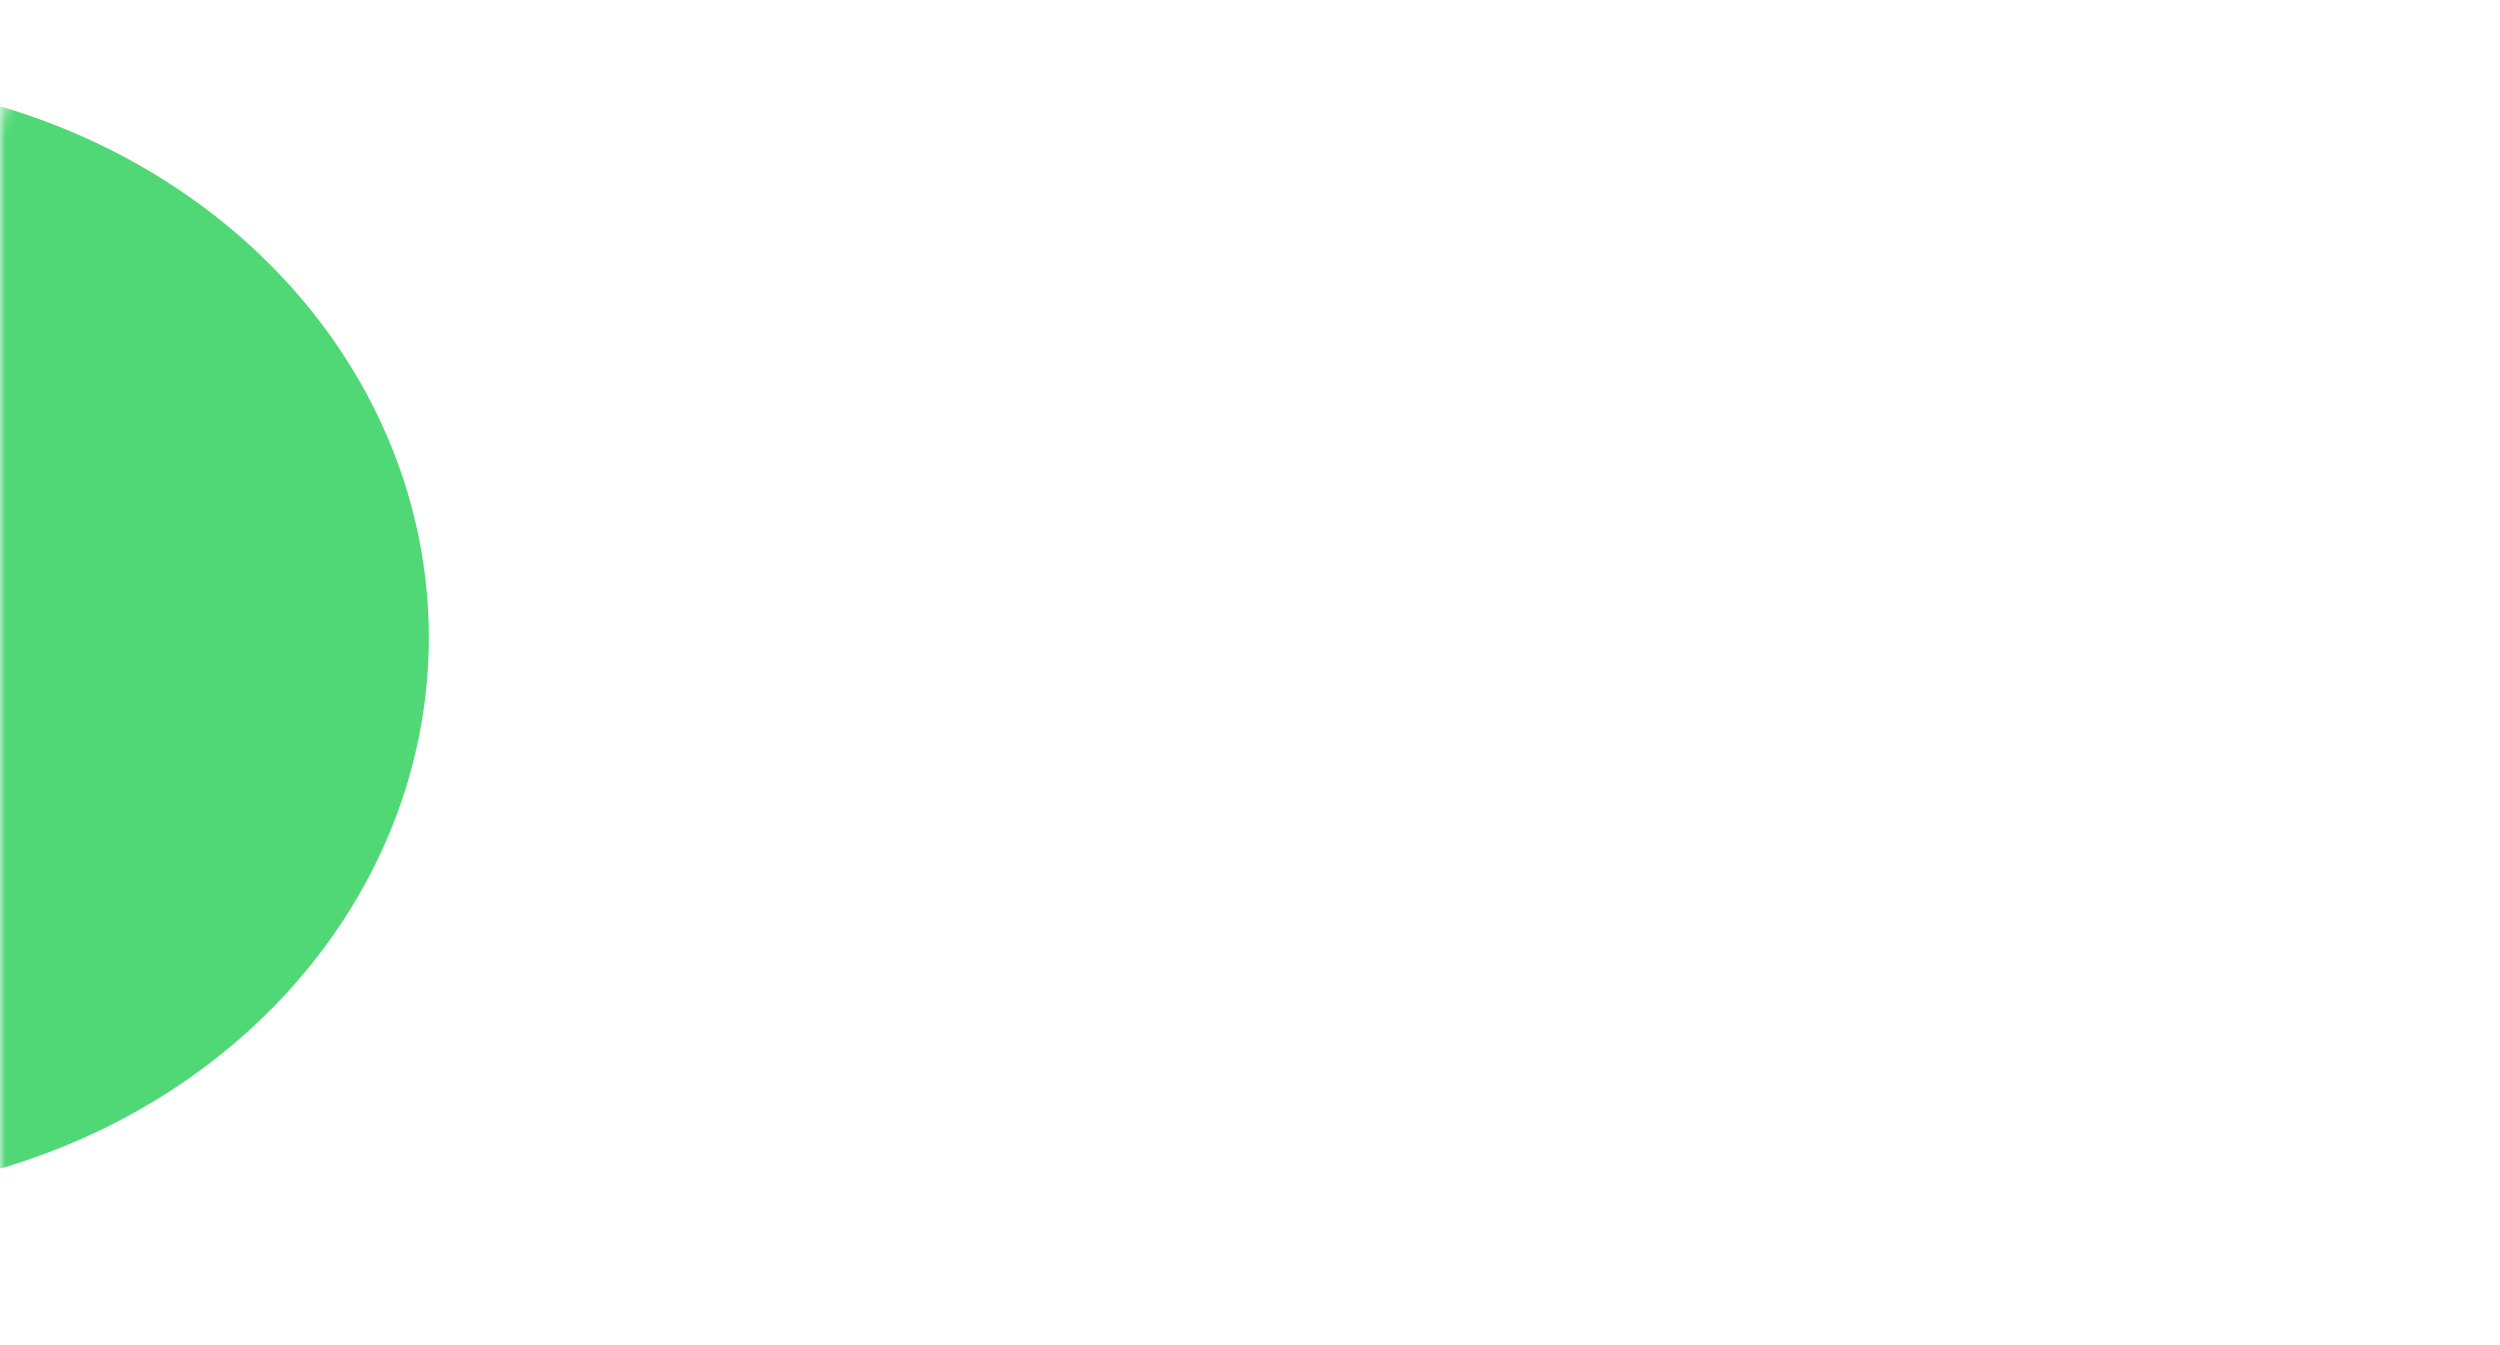 <svg width="223" height="120" viewBox="0 0 223 120" fill="none" xmlns="http://www.w3.org/2000/svg">
<mask id="mask0_410_2866" style="mask-type:alpha" maskUnits="userSpaceOnUse" x="0" y="0" width="223" height="120">
<rect width="223" height="120" rx="12" transform="matrix(-1 0 0 1 223 0)" fill="#26264F"/>
</mask>
<g mask="url(#mask0_410_2866)">
<g filter="url(#filter0_f_410_2866)">
<ellipse rx="49.862" ry="55.542" transform="matrix(4.1799e-08 1 1 -4.57113e-08 -17.292 56.862)" fill="#4FD875"/>
</g>
<g filter="url(#filter1_f_410_2866)">
</g>
</g>
<defs>
<filter id="filter0_f_410_2866" x="-152.834" y="-73" width="271.083" height="259.724" filterUnits="userSpaceOnUse" color-interpolation-filters="sRGB">
<feFlood flood-opacity="0" result="BackgroundImageFix"/>
<feBlend mode="normal" in="SourceGraphic" in2="BackgroundImageFix" result="shape"/>
<feGaussianBlur stdDeviation="40" result="effect1_foregroundBlur_410_2866"/>
</filter>
<filter id="filter1_f_410_2866" x="191.575" y="53" width="223.113" height="254" filterUnits="userSpaceOnUse" color-interpolation-filters="sRGB">
<feFlood flood-opacity="0" result="BackgroundImageFix"/>
<feBlend mode="normal" in="SourceGraphic" in2="BackgroundImageFix" result="shape"/>
<feGaussianBlur stdDeviation="40" result="effect1_foregroundBlur_410_2866"/>
</filter>
</defs>
</svg>
